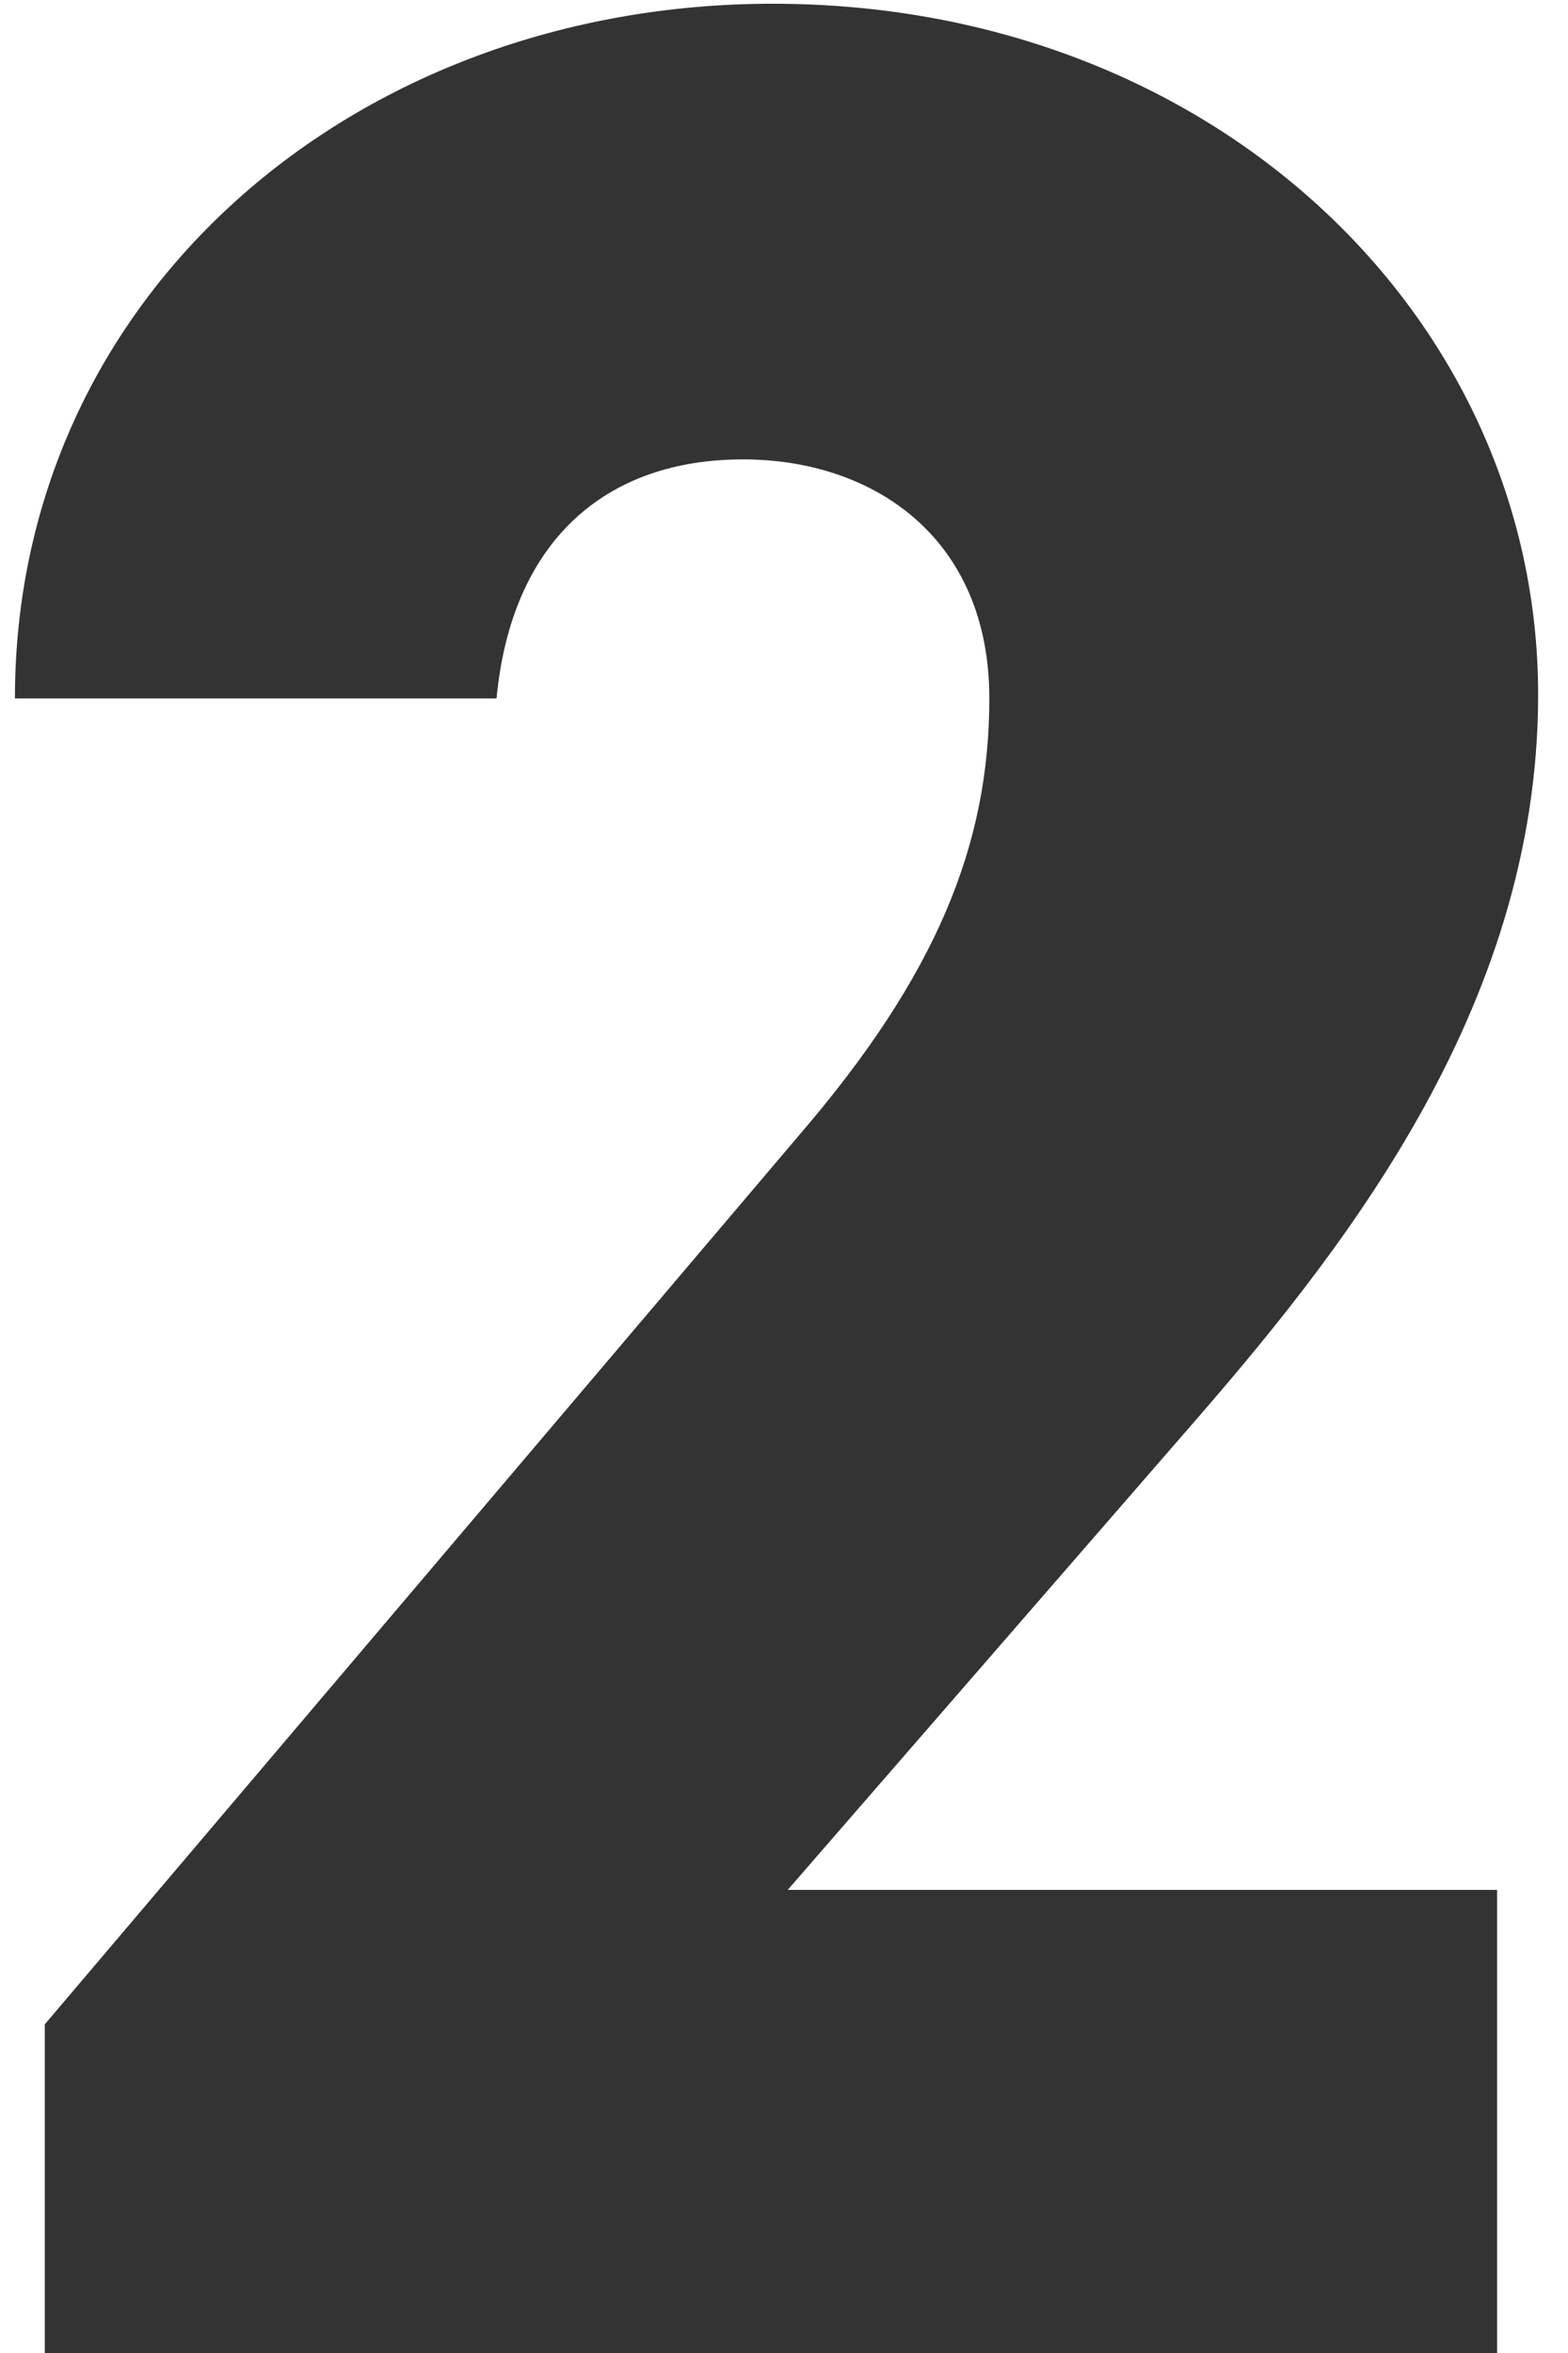 <svg width="42" height="63" viewBox="0 0 42 63" fill="none" xmlns="http://www.w3.org/2000/svg"><path d="M40.3 63H1.2v-8.8l20.2-23.8c3.7-4.3 5.1-7.8 5.1-11.7 0-4.3-3.1-6.4-6.6-6.4-3.7 0-6.2 2.2-6.6 6.4H.4C.4 7.9 9.5.1 20.7.1c11.8 0 20.5 8.4 20.5 18.5 0 8.5-5.4 15.1-9.5 19.8L21.1 50.6h19V63h.2z" fill="#333"/></svg>